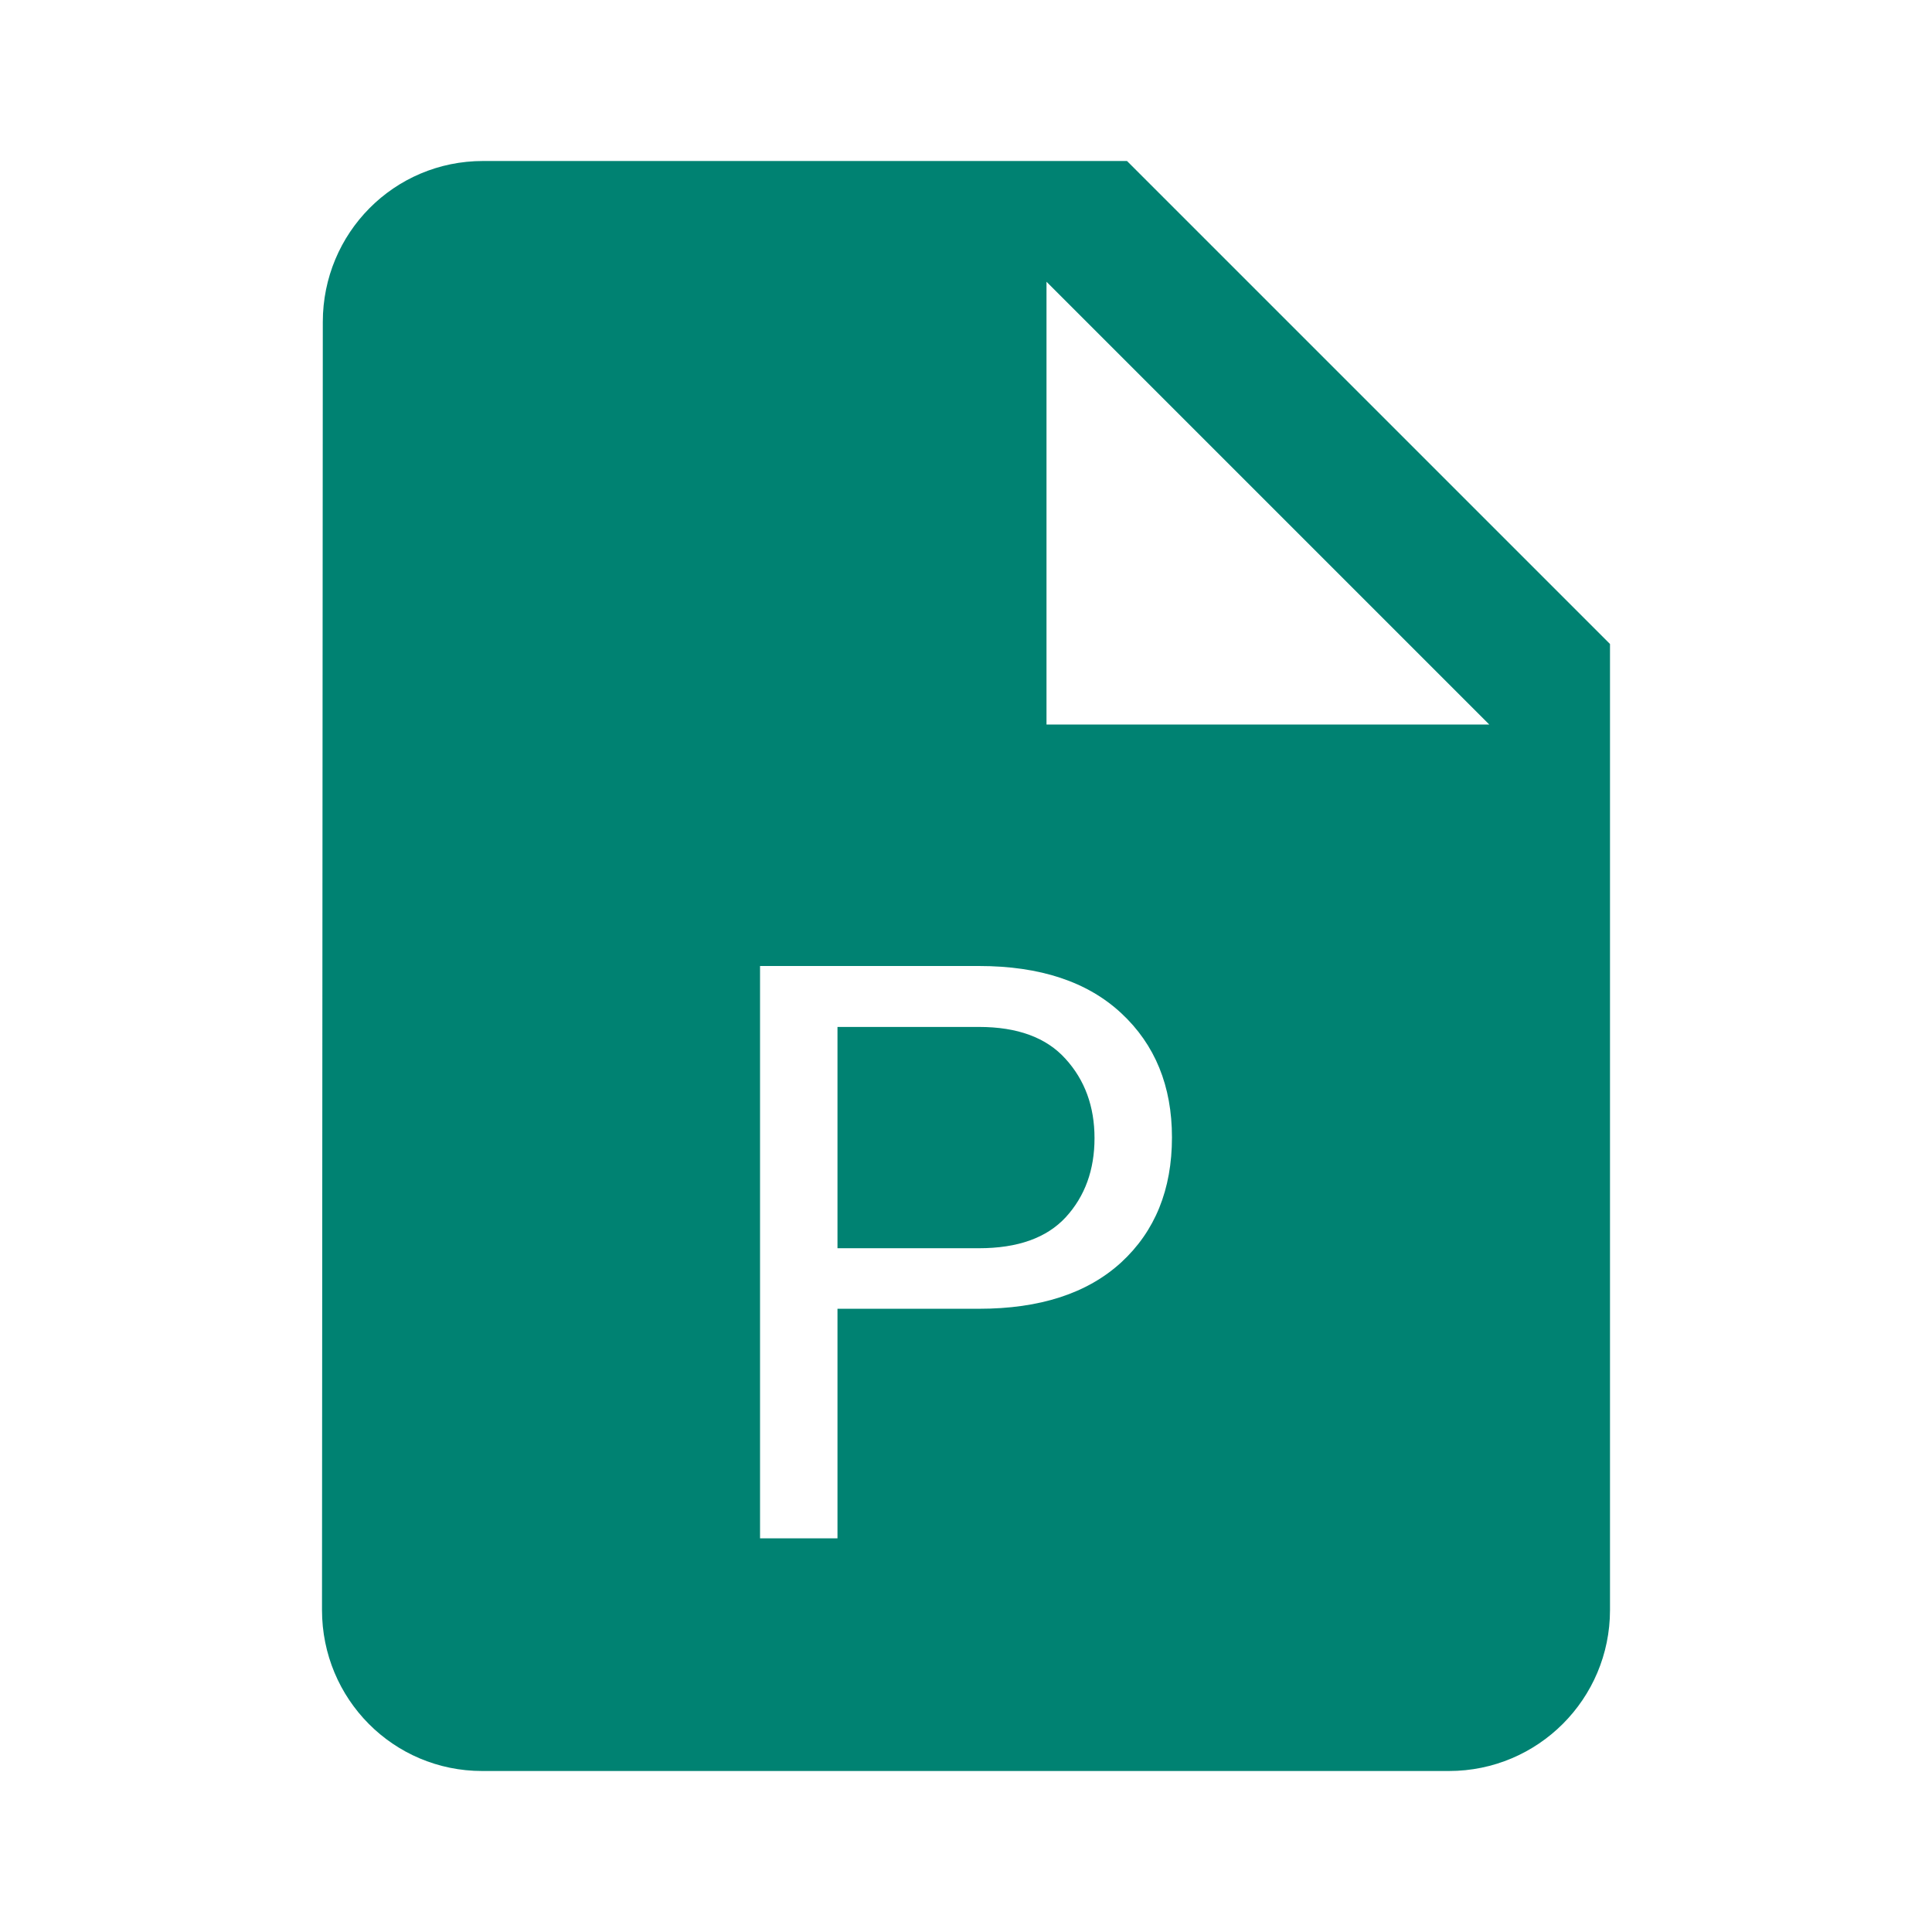 <?xml version="1.0" encoding="UTF-8" standalone="no"?>
<svg
   xmlns:dc="http://purl.org/dc/elements/1.1/"
   xmlns:cc="http://creativecommons.org/ns#"
   xmlns:rdf="http://www.w3.org/1999/02/22-rdf-syntax-ns#"
   xmlns:svg="http://www.w3.org/2000/svg"
   xmlns="http://www.w3.org/2000/svg"
   xmlns:sodipodi="http://sodipodi.sourceforge.net/DTD/sodipodi-0.dtd"
   xmlns:inkscape="http://www.inkscape.org/namespaces/inkscape"
   fill="#2196F3"
   width="48"
   height="48"
   viewBox="0 0 48 48"
   id="svg2"
   version="1.1"
   inkscape:version="0.91 r13725"
   sodipodi:docname="application-vnd.ms-publisher.svg">
  <defs
     id="defs8" />
  <sodipodi:namedview
     pagecolor="#ffffff"
     bordercolor="#666666"
     borderopacity="1"
     objecttolerance="10"
     gridtolerance="10"
     guidetolerance="10"
     inkscape:pageopacity="0"
     inkscape:pageshadow="2"
     inkscape:window-width="1366"
     inkscape:window-height="713"
     id="namedview6"
     showgrid="false"
     inkscape:zoom="6.9532167"
     inkscape:cx="5.3199745"
     inkscape:cy="14.621084"
     inkscape:window-x="0"
     inkscape:window-y="30"
     inkscape:window-maximized="1"
     inkscape:current-layer="svg2"
     inkscape:snap-bbox="true"
     inkscape:bbox-paths="true"
     inkscape:bbox-nodes="true"
     inkscape:snap-bbox-edge-midpoints="true"
     inkscape:snap-bbox-midpoints="true"
     inkscape:snap-object-midpoints="true" />
  <path
     style="fill:#008272;fill-opacity:1"
     d="M 12 4 C 9.79 4 8.02 5.79 8.02 8 L 8 40 C 8 42.21 9.77 44 11.98 44 L 36 44 C 38.21 44 40 42.21 40 40 L 40 16 L 28 4 L 12 4 z M 26 7 L 37 18 L 26 18 L 26 7 z M 18.883 24 L 24.322 24 C 25.839 24 27.018 24.391 27.857 25.172 C 28.697 25.953 29.117 26.982 29.117 28.258 C 29.117 29.553 28.697 30.589 27.857 31.363 C 27.018 32.132 25.839 32.516 24.322 32.516 L 20.807 32.516 L 20.807 38.219 L 18.883 38.219 L 18.883 24 z M 20.807 25.514 L 20.807 31.012 L 24.322 31.012 C 25.286 31.012 26.005 30.755 26.48 30.24 C 26.956 29.719 27.193 29.065 27.193 28.277 C 27.193 27.49 26.952 26.832 26.471 26.305 C 25.995 25.777 25.279 25.514 24.322 25.514 L 20.807 25.514 z "
     id="path4401" />
</svg>

